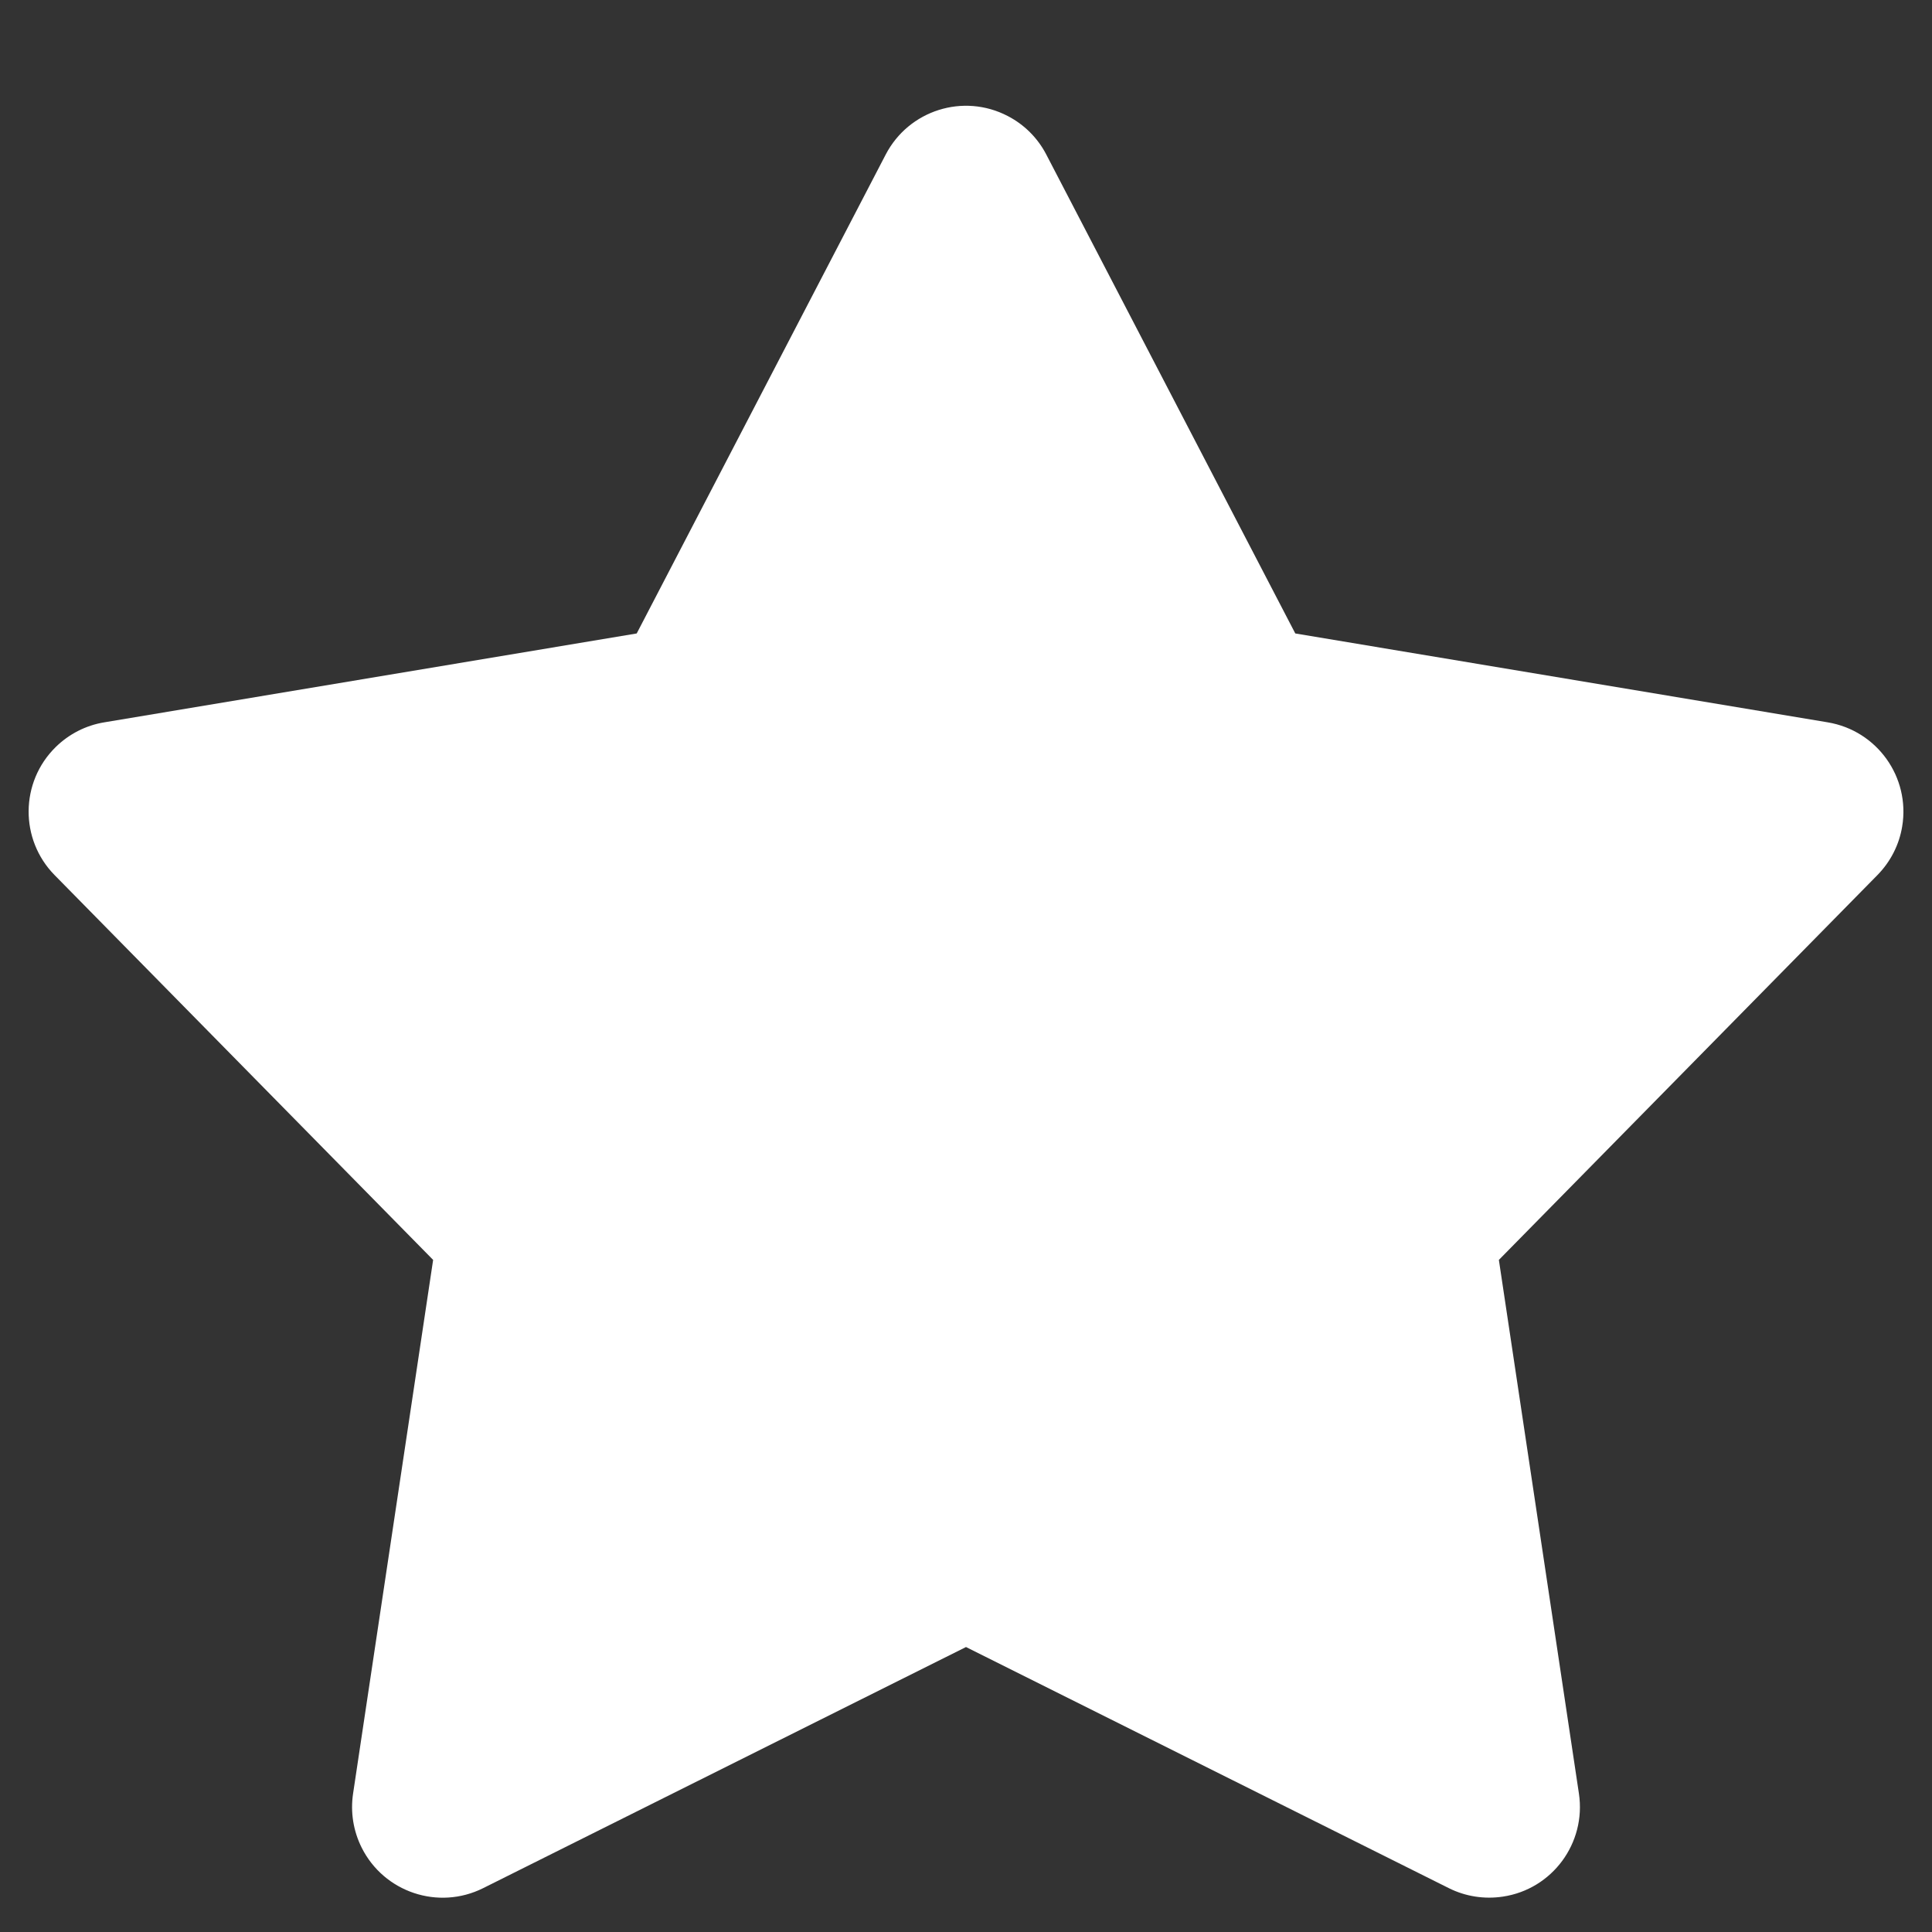 <?xml version="1.0" encoding="UTF-8"?>
<svg width="16px" height="16px" viewBox="0 0 16 16" version="1.1" xmlns="http://www.w3.org/2000/svg" xmlns:xlink="http://www.w3.org/1999/xlink">
    <rect x="0" y="0" width="16" height="16" fill="#333333" stroke="none"/>
    <title>星形</title>
    <g id="迭代6" stroke="none" stroke-width="1" fill="none" fill-rule="evenodd">
        <g id="01卡片状态集合" transform="translate(-942, -232)" fill="#FFFFFF">
            <g id="重要" transform="translate(932, 228)">
                <path d="M18,17.64 L14.001,19.637 C13.63,19.822 13.18,19.671 12.995,19.301 C12.926,19.163 12.901,19.007 12.924,18.854 L13.587,14.434 L13.587,14.434 L10.452,11.247 C10.162,10.952 10.166,10.477 10.461,10.187 C10.571,10.079 10.711,10.007 10.864,9.982 L15.273,9.246 L15.273,9.246 L17.335,5.28 C17.526,4.913 17.978,4.769 18.346,4.961 C18.483,5.032 18.594,5.143 18.665,5.28 L20.727,9.246 L20.727,9.246 L25.136,9.982 C25.545,10.05 25.821,10.436 25.753,10.845 C25.728,10.997 25.656,11.137 25.548,11.247 L22.413,14.434 L22.413,14.434 L23.076,18.854 C23.137,19.264 22.855,19.646 22.446,19.707 C22.293,19.73 22.137,19.706 21.999,19.637 L18,17.64 L18,17.64 Z" id="星形"></path>
            </g>
        </g>
    </g>
</svg>